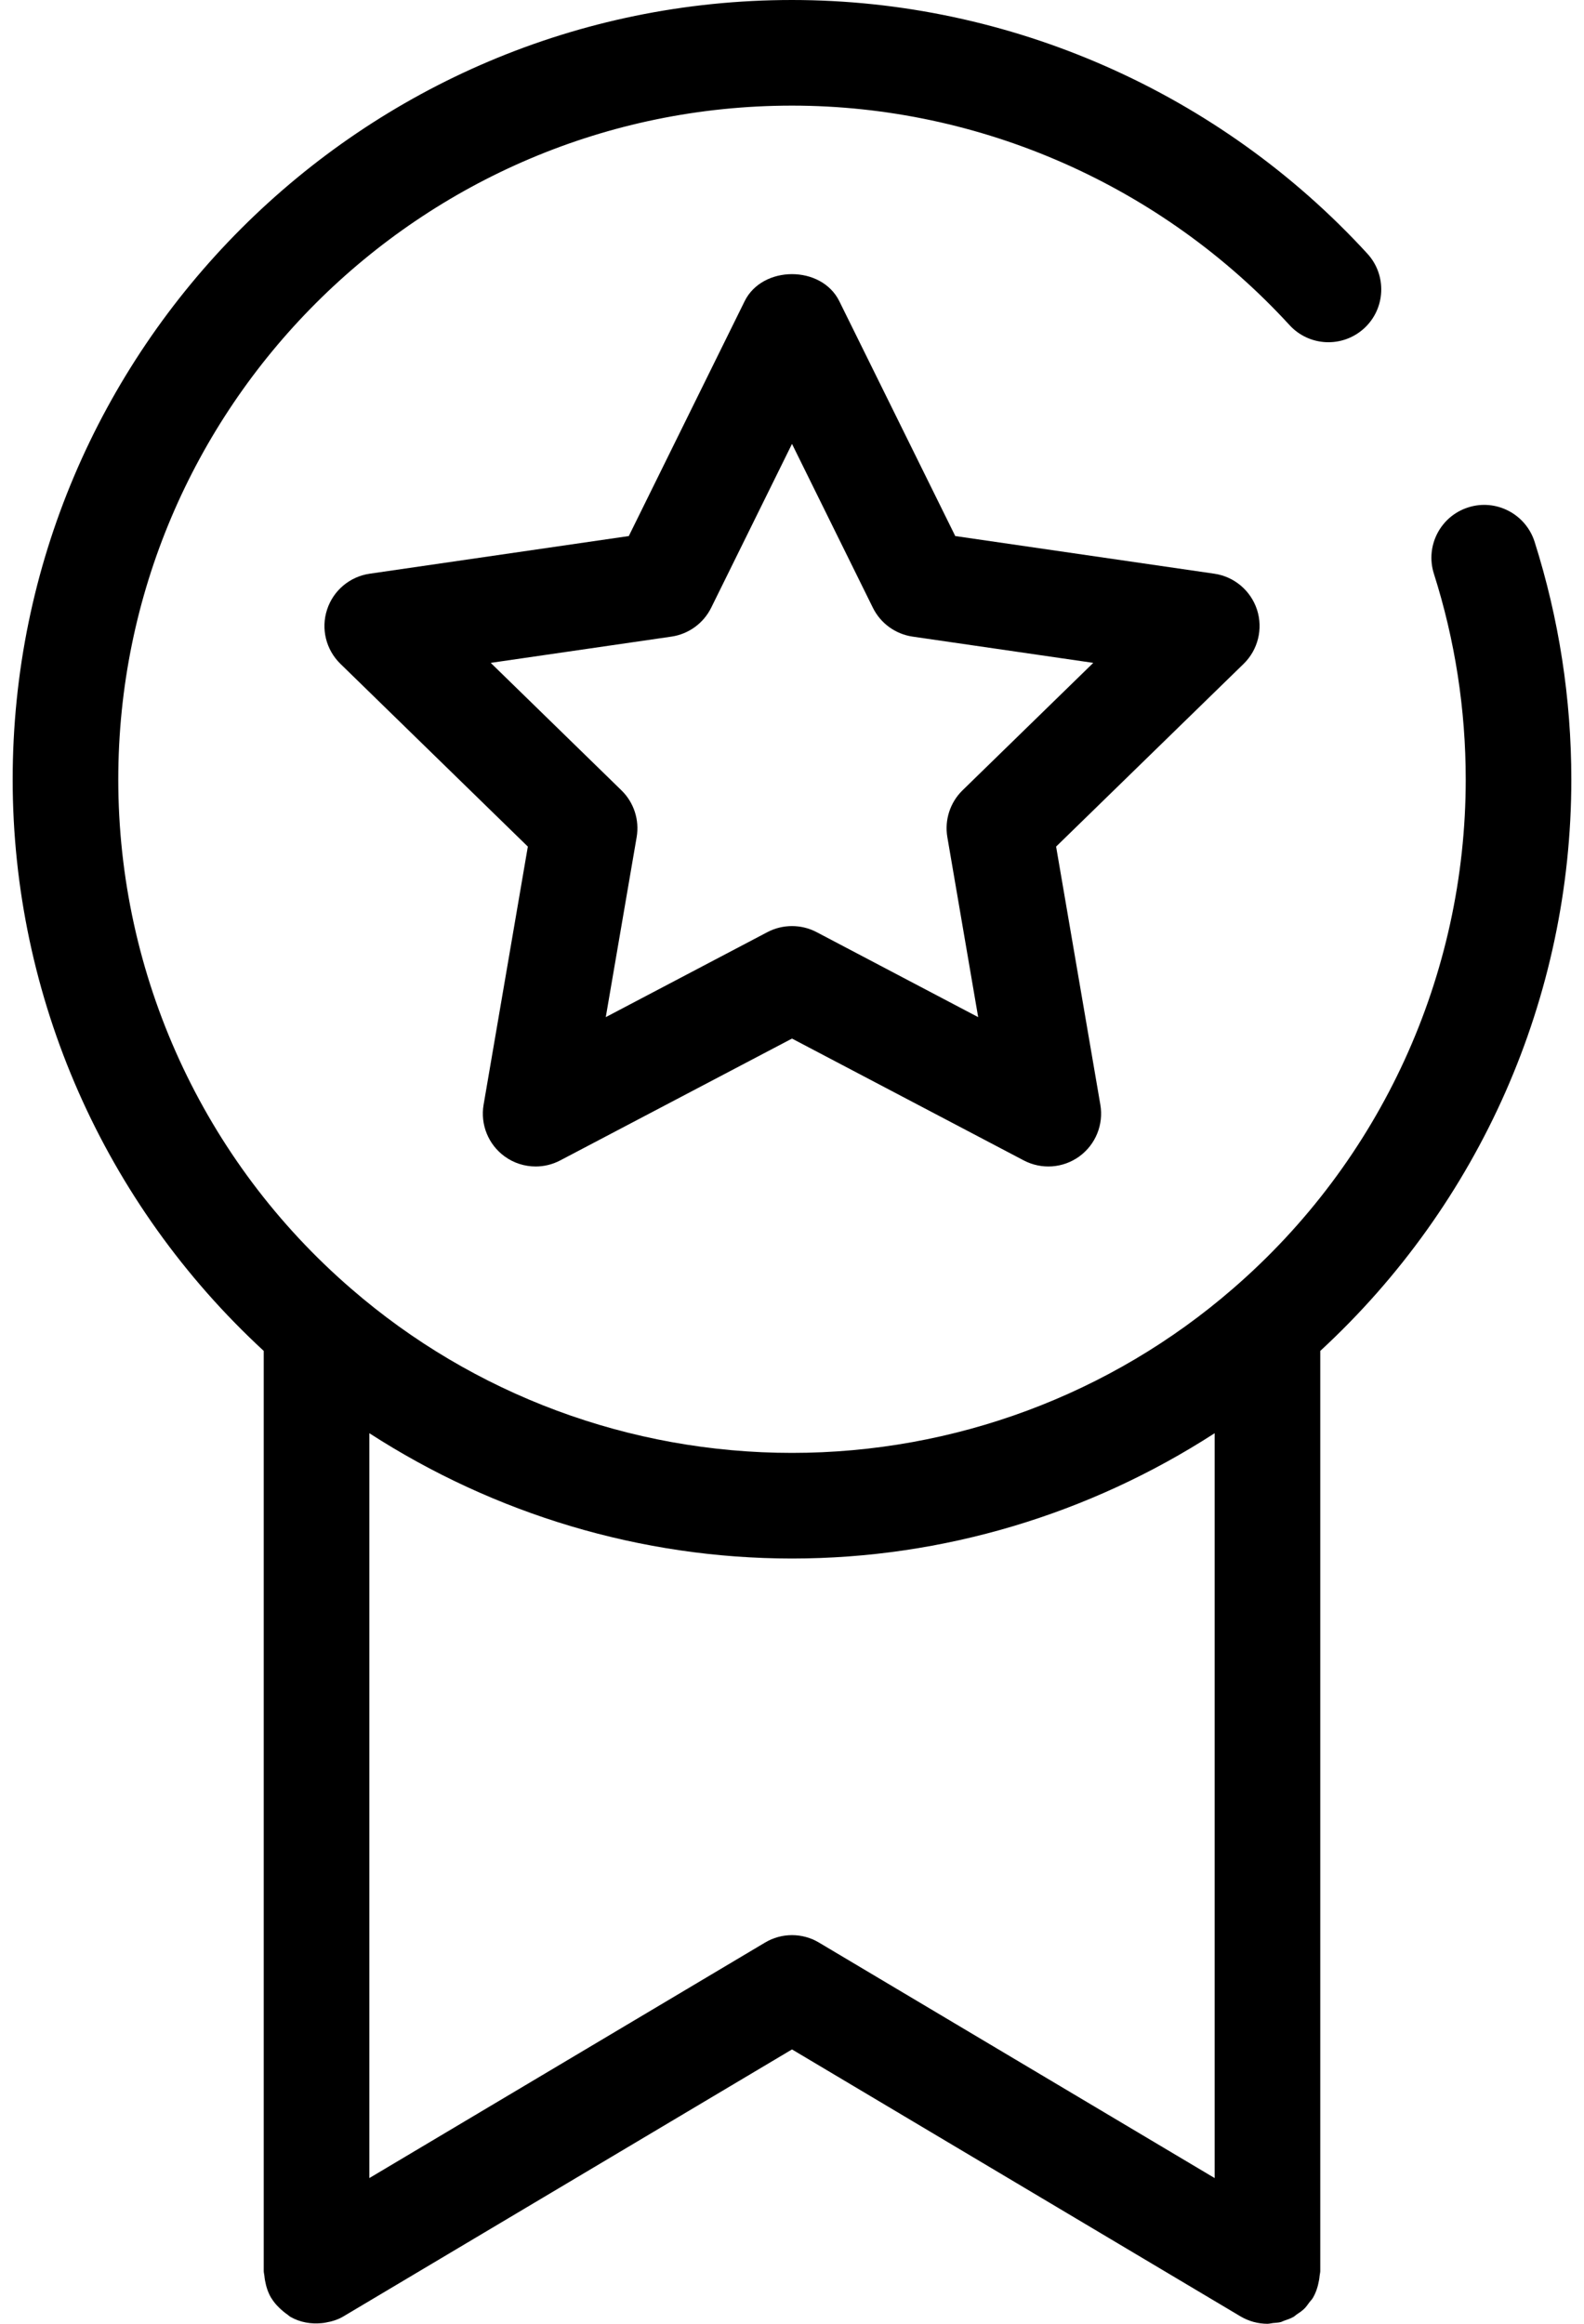 <svg width="30" height="44" viewBox="0 0 30 44" fill="none" xmlns="http://www.w3.org/2000/svg">
<path d="M4.995 25.579V43C4.995 43.031 5.004 43.059 5.007 43.089C5.01 43.119 5.013 43.148 5.019 43.178C5.04 43.295 5.075 43.407 5.135 43.508C5.135 43.509 5.135 43.51 5.136 43.511C5.138 43.515 5.143 43.517 5.145 43.522C5.204 43.617 5.282 43.698 5.369 43.769C5.393 43.789 5.416 43.807 5.442 43.824C5.462 43.838 5.479 43.857 5.501 43.869C5.683 43.973 5.89 44.008 6.091 43.988C6.118 43.986 6.144 43.982 6.17 43.977C6.287 43.956 6.402 43.922 6.506 43.859L15 38.805L23.493 43.859C23.573 43.906 23.656 43.941 23.743 43.965C23.829 43.988 23.917 44 24.004 44C24.039 44 24.075 43.99 24.11 43.986C24.159 43.981 24.209 43.98 24.256 43.968C24.278 43.962 24.298 43.949 24.32 43.942C24.38 43.922 24.44 43.902 24.496 43.87C24.497 43.87 24.498 43.87 24.499 43.869C24.52 43.857 24.536 43.839 24.556 43.825C24.608 43.791 24.659 43.757 24.704 43.713C24.741 43.677 24.769 43.633 24.8 43.592C24.821 43.564 24.846 43.542 24.864 43.511C24.865 43.51 24.865 43.509 24.866 43.508C24.925 43.407 24.96 43.295 24.981 43.178C24.987 43.148 24.99 43.119 24.993 43.089C24.996 43.059 25.005 43.03 25.005 43V25.579C28.024 22.794 29.76 18.886 29.76 14.76C29.76 13.225 29.525 11.71 29.064 10.257C28.895 9.73 28.331 9.44 27.808 9.607C27.281 9.774 26.99 10.337 27.157 10.863C27.557 12.12 27.76 13.431 27.76 14.76C27.76 18.468 26.151 21.982 23.345 24.405C21.035 26.407 18.072 27.51 15 27.51C11.928 27.51 8.964 26.407 6.653 24.403C3.849 21.982 2.24 18.468 2.24 14.76C2.24 7.724 7.964 2 15 2C18.567 2 22.002 3.515 24.423 6.156C24.796 6.563 25.428 6.59 25.836 6.217C26.243 5.844 26.27 5.211 25.898 4.804C23.099 1.751 19.127 0 15 0C6.861 0 0.24 6.621 0.24 14.76C0.24 18.887 1.977 22.796 4.995 25.579ZM23.005 27.137V41.241L15.511 36.782C15.197 36.594 14.803 36.594 14.489 36.782L6.995 41.241V27.137C9.365 28.669 12.139 29.51 15 29.51C17.862 29.51 20.636 28.669 23.005 27.137Z" fill="black"/>
<path d="M23.807 11.544C23.688 11.182 23.376 10.918 22.999 10.863L18.092 10.15L15.896 5.703C15.559 5.019 14.439 5.021 14.103 5.703L11.909 10.15L7.001 10.863C6.624 10.918 6.311 11.182 6.194 11.544C6.076 11.906 6.174 12.303 6.447 12.569L9.997 16.03L9.159 20.918C9.095 21.293 9.249 21.672 9.557 21.896C9.731 22.023 9.938 22.087 10.145 22.087C10.304 22.087 10.464 22.049 10.61 21.972L15 19.665L19.389 21.972C19.727 22.149 20.134 22.12 20.442 21.896C20.75 21.672 20.904 21.293 20.84 20.918L20.002 16.03L23.554 12.569C23.826 12.304 23.924 11.906 23.807 11.544ZM18.229 14.965C17.994 15.195 17.887 15.526 17.942 15.85L18.526 19.259L15.465 17.649C15.32 17.573 15.16 17.535 15 17.535C14.84 17.535 14.68 17.573 14.535 17.649L11.473 19.259L12.058 15.85C12.113 15.526 12.006 15.195 11.77 14.965L9.294 12.551L12.717 12.054C13.042 12.006 13.324 11.802 13.47 11.506L15 8.405L16.531 11.506C16.677 11.802 16.958 12.006 17.284 12.054L20.706 12.551L18.229 14.965Z" fill="black"/>
</svg>
